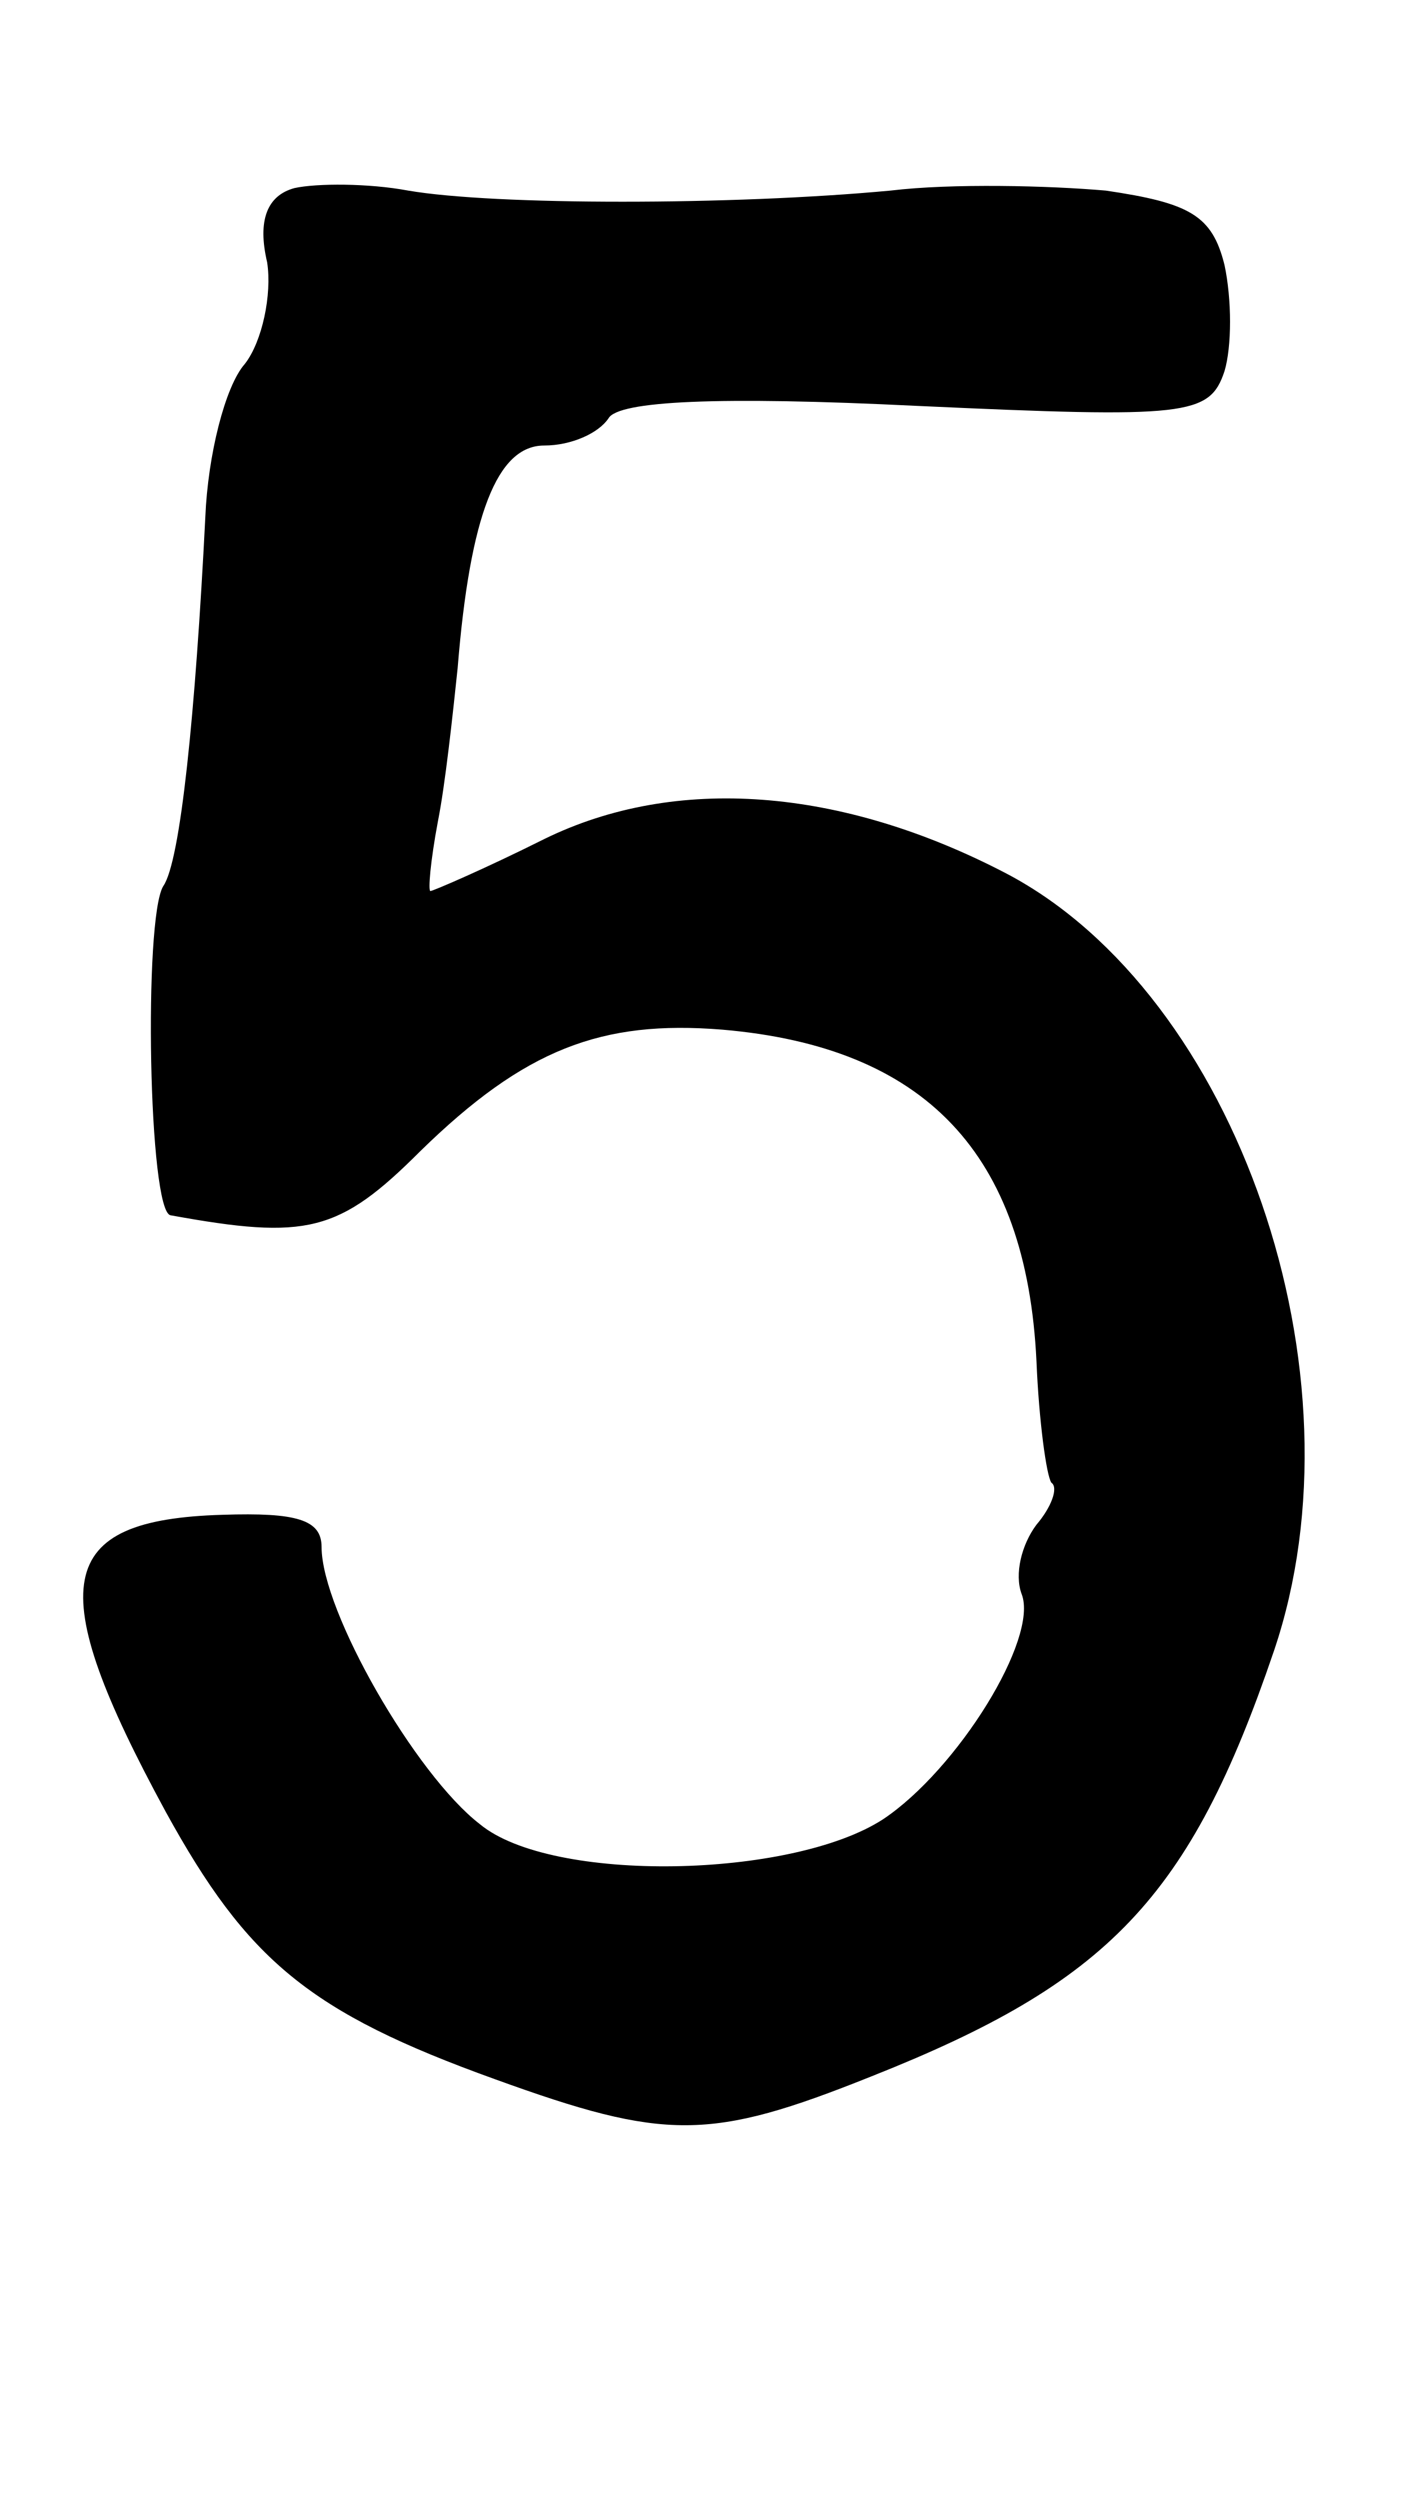 <?xml version="1.0" standalone="no"?>
<!DOCTYPE svg PUBLIC "-//W3C//DTD SVG 20010904//EN"
 "http://www.w3.org/TR/2001/REC-SVG-20010904/DTD/svg10.dtd">
<svg version="1.0" xmlns="http://www.w3.org/2000/svg"
 width="57pt" height="101pt" viewBox="0 0 57 101"
 preserveAspectRatio="xMidYMid meet">
<g transform="translate(0,101) scale(0.1,-0.1)"
fill="#000000" stroke="none">
<path d="M119 934 c-11 -3 -15 -13 -11 -30 2 -13 -2 -32 -9 -41 -8 -9 -15 -37
-16 -62 -4 -79 -10 -139 -17 -149 -8 -13 -6 -132 3 -133 55 -10 68 -7 101 26
42 41 73 53 122 49 82 -7 123 -50 127 -134 1 -24 4 -46 6 -49 3 -2 0 -10 -6
-17 -6 -8 -9 -20 -6 -28 7 -18 -26 -71 -56 -91 -37 -24 -134 -26 -163 -2 -26
20 -64 86 -64 112 0 11 -10 14 -40 13 -68 -2 -73 -28 -23 -120 33 -60 58 -81
133 -108 69 -25 87 -25 152 1 96 38 129 72 163 172 38 112 -15 265 -108 314
-67 35 -134 40 -187 14 -24 -12 -45 -21 -46 -21 -1 0 0 12 3 28 3 15 6 43 8
62 5 62 16 90 35 90 11 0 22 5 26 11 4 7 44 9 125 5 109 -5 118 -4 124 14 3
10 3 29 0 43 -5 20 -14 25 -48 30 -23 2 -62 3 -87 0 -64 -6 -160 -6 -195 0
-16 3 -37 3 -46 1z"/>
</g>
</svg>
